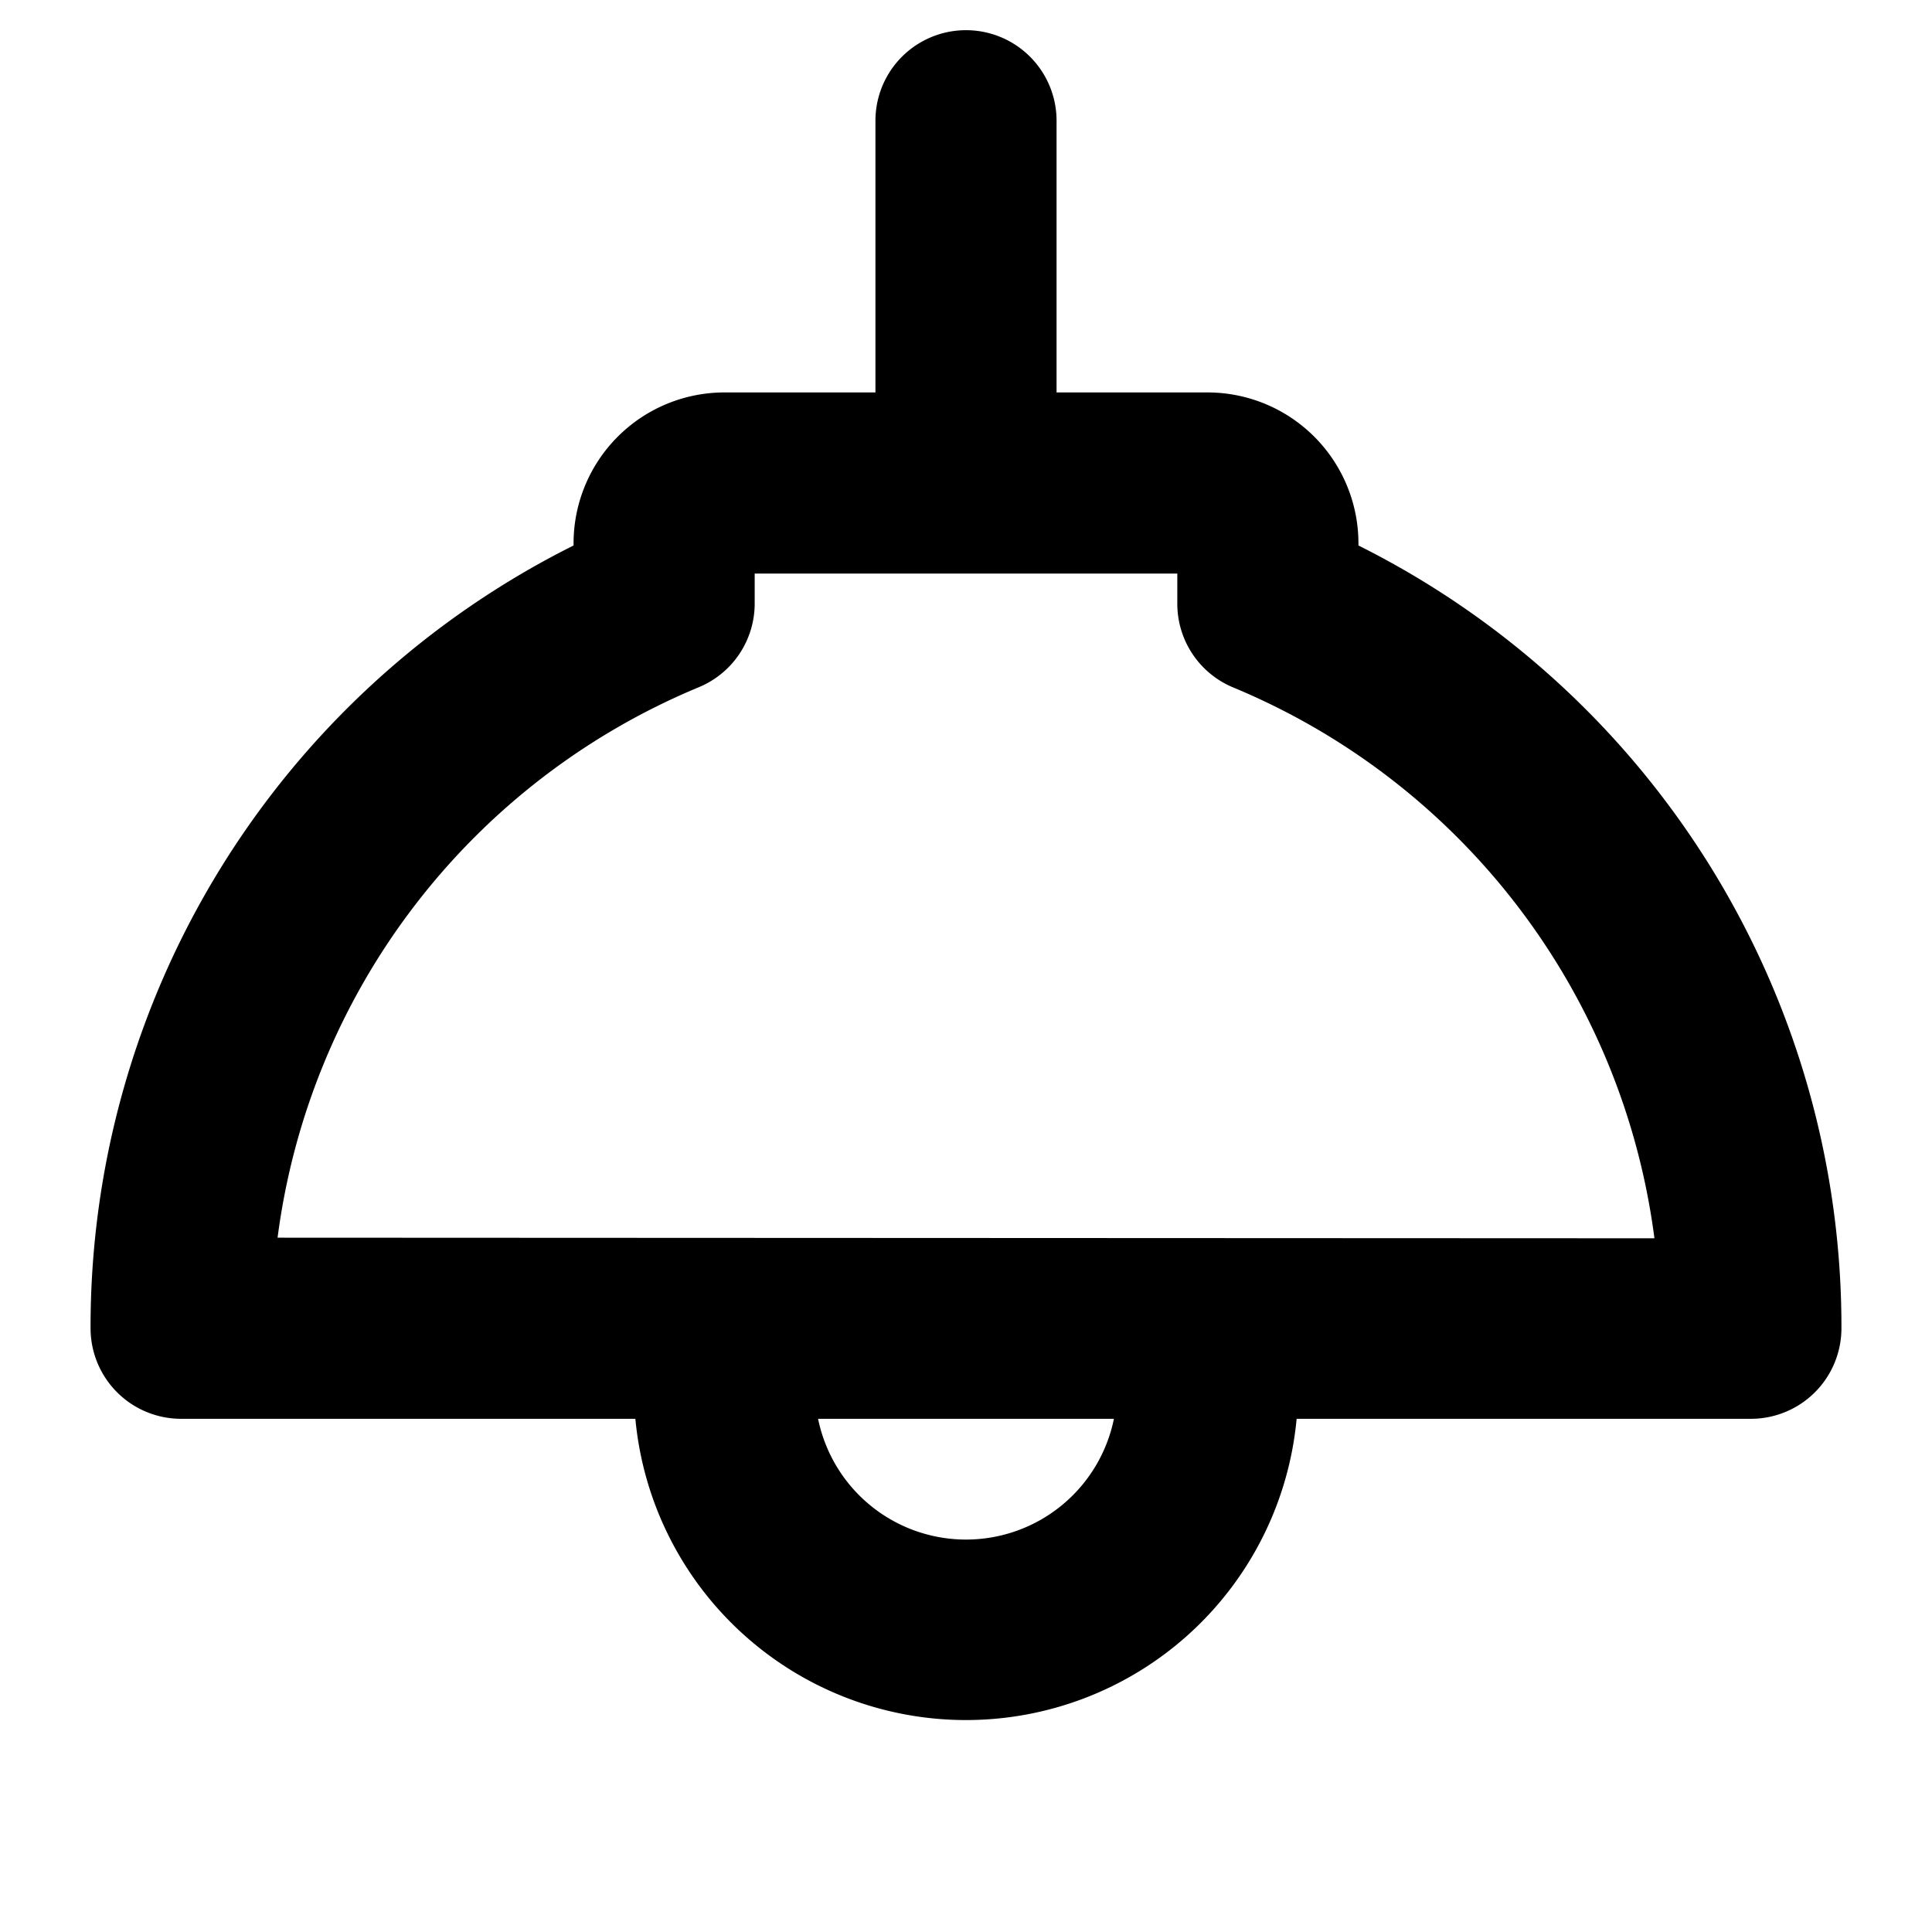 <?xml version="1.0" encoding="UTF-8"?>
<svg width="24" height="24" viewBox="0 0 256 256" fill="currentColor" xmlns="http://www.w3.org/2000/svg">
<path d="M180,72.28V72a20,20,0,0,0-20-20H140V16a12,12,0,0,0-24,0V52H96A20,20,0,0,0,76,72v.28A115.7,115.7,0,0,0,12,176a12,12,0,0,0,12,12H84.19a44,44,0,0,0,87.62,0H232a12,12,0,0,0,12-12A115.7,115.7,0,0,0,180,72.28ZM128,204a20,20,0,0,1-19.6-16h39.2A20,20,0,0,1,128,204ZM36.78,164A91.75,91.75,0,0,1,92.62,91.05,12,12,0,0,0,100,80V76h56v4a12,12,0,0,0,7.38,11.08,91.75,91.75,0,0,1,55.84,73Z"/>
</svg>